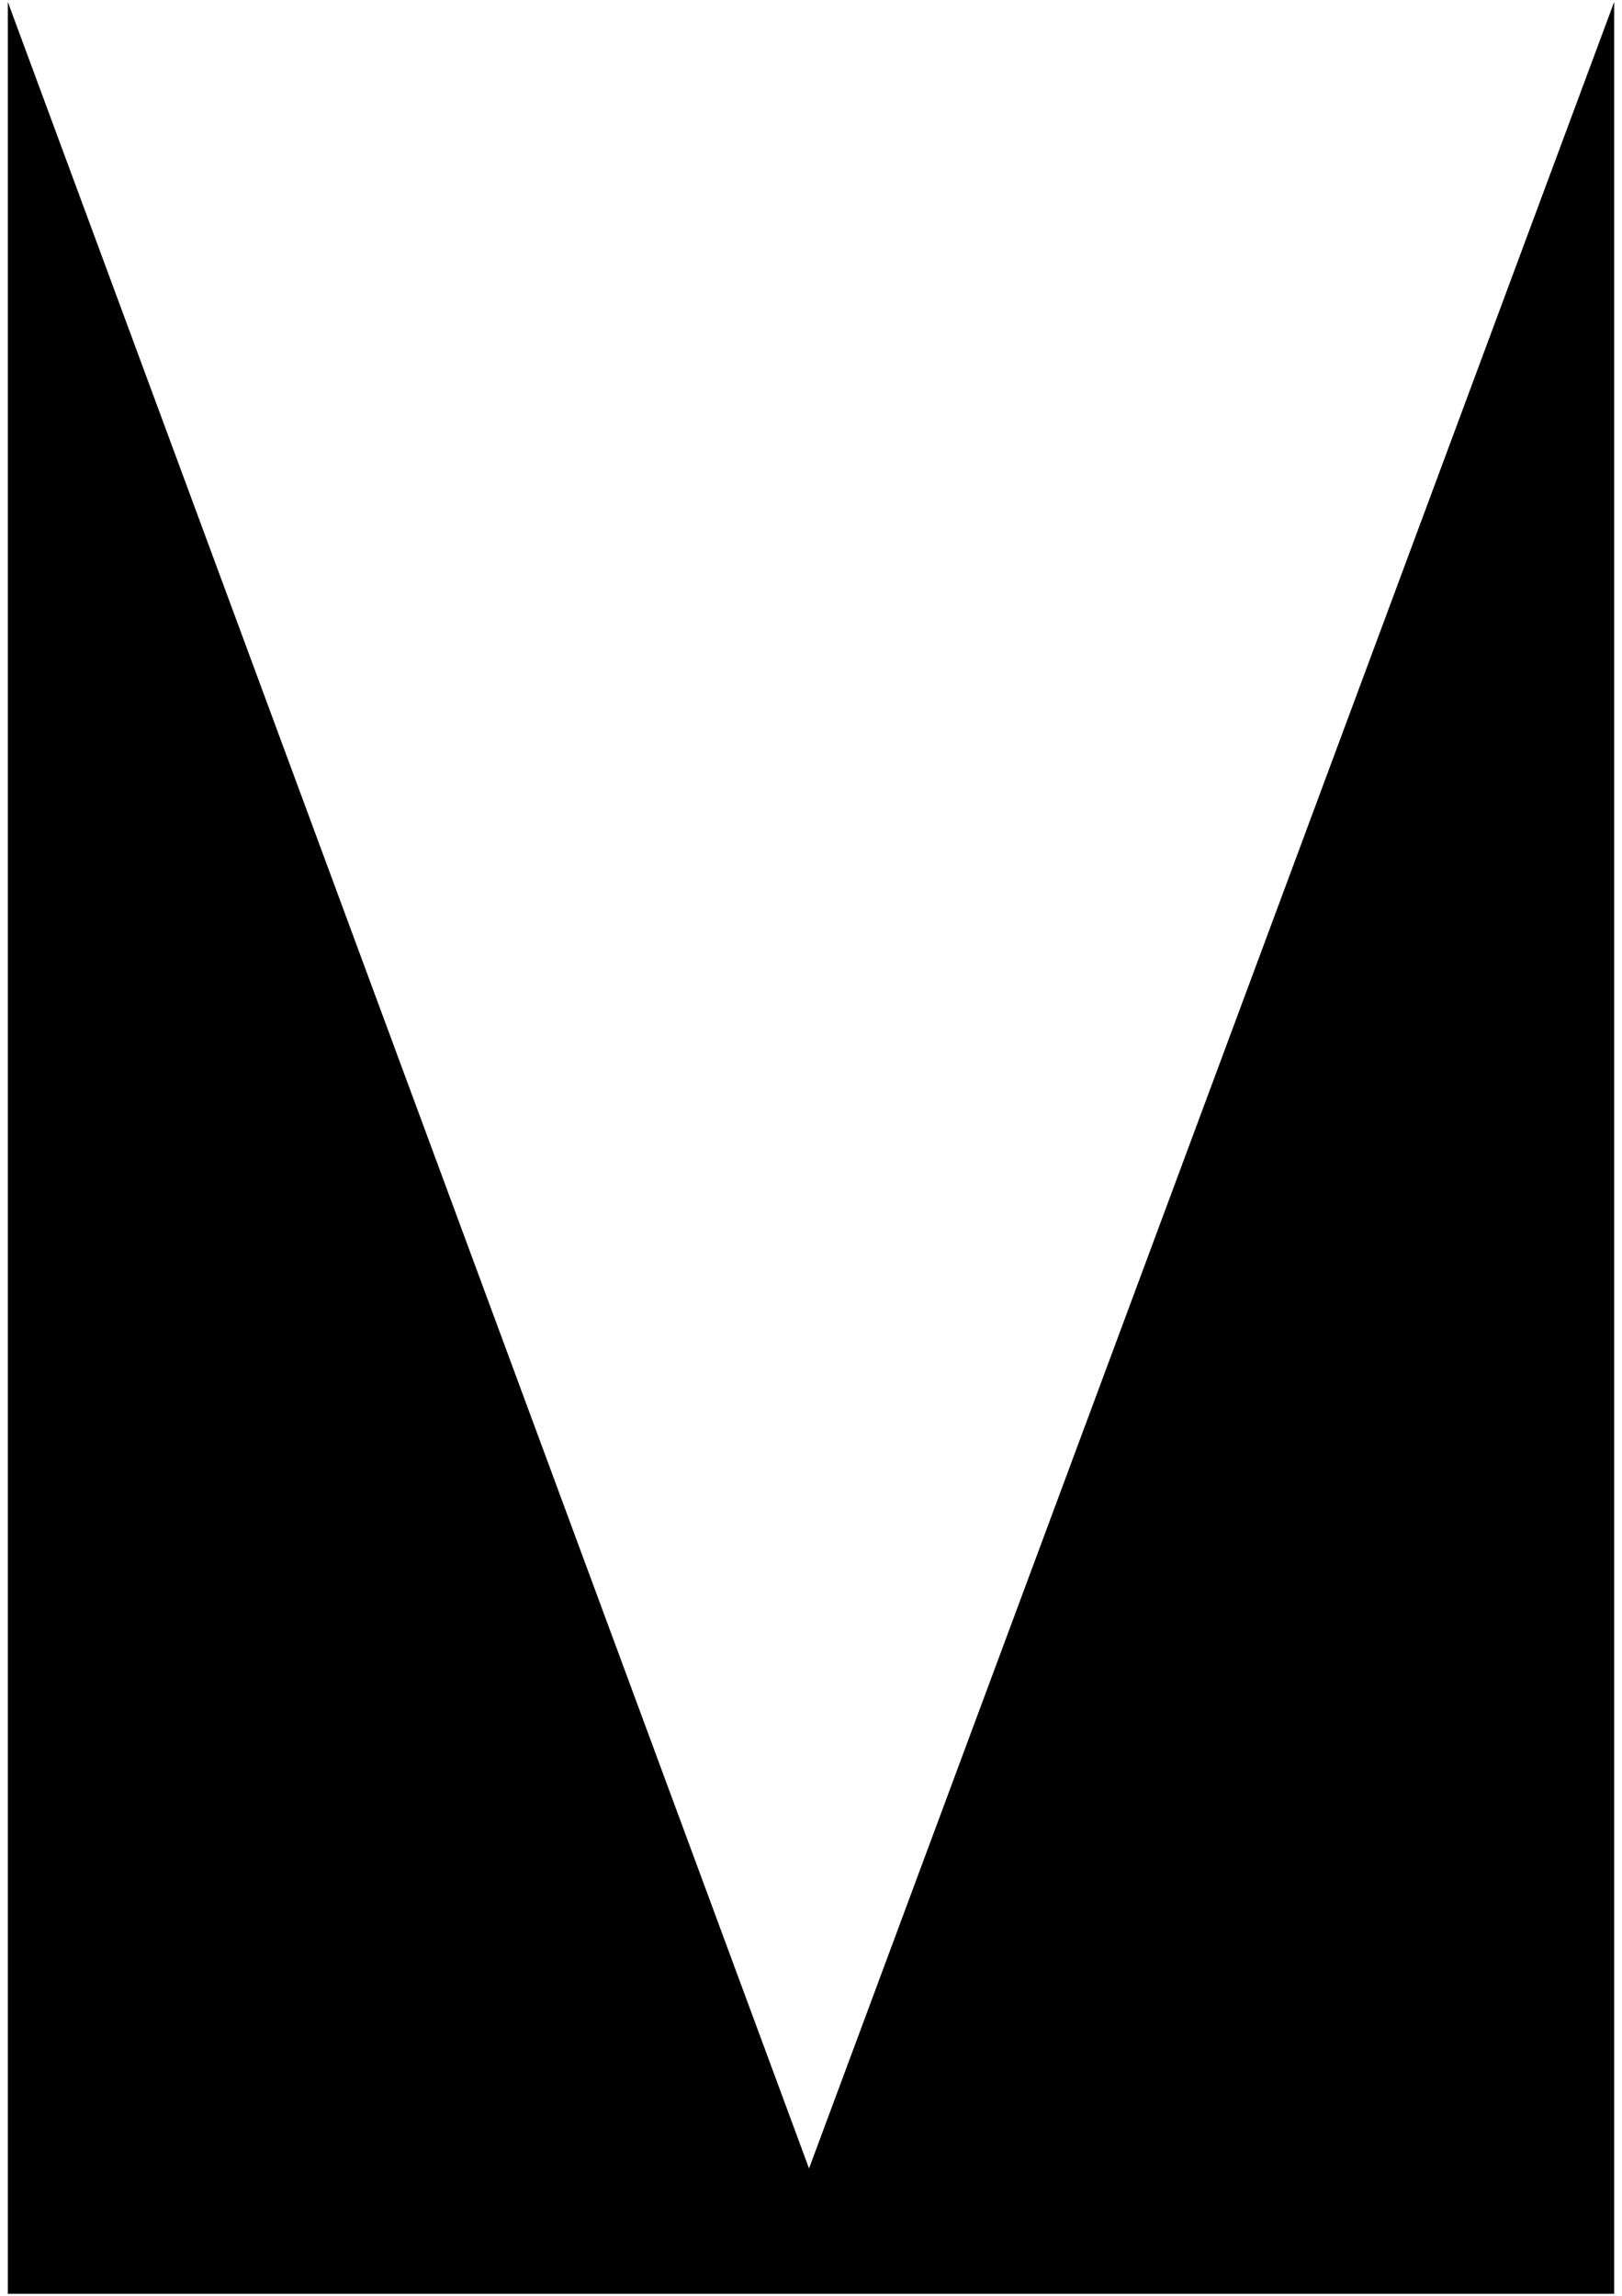 <svg version="1.1" id="Calque_1" xmlns="http://www.w3.org/2000/svg" xmlns:xlink="http://www.w3.org/1999/xlink" x="0px" y="0px" viewBox="0 0 82.8 117.2" style="" xml:space="preserve" preserveAspectRatio="none">
<g>
	<path class="letter-path letter-path--m" d="M0.4,117.1L0.4,0.1L41.3,110.7L82.4,0.1L82.4,117.1"></path>
</g>
</svg>
